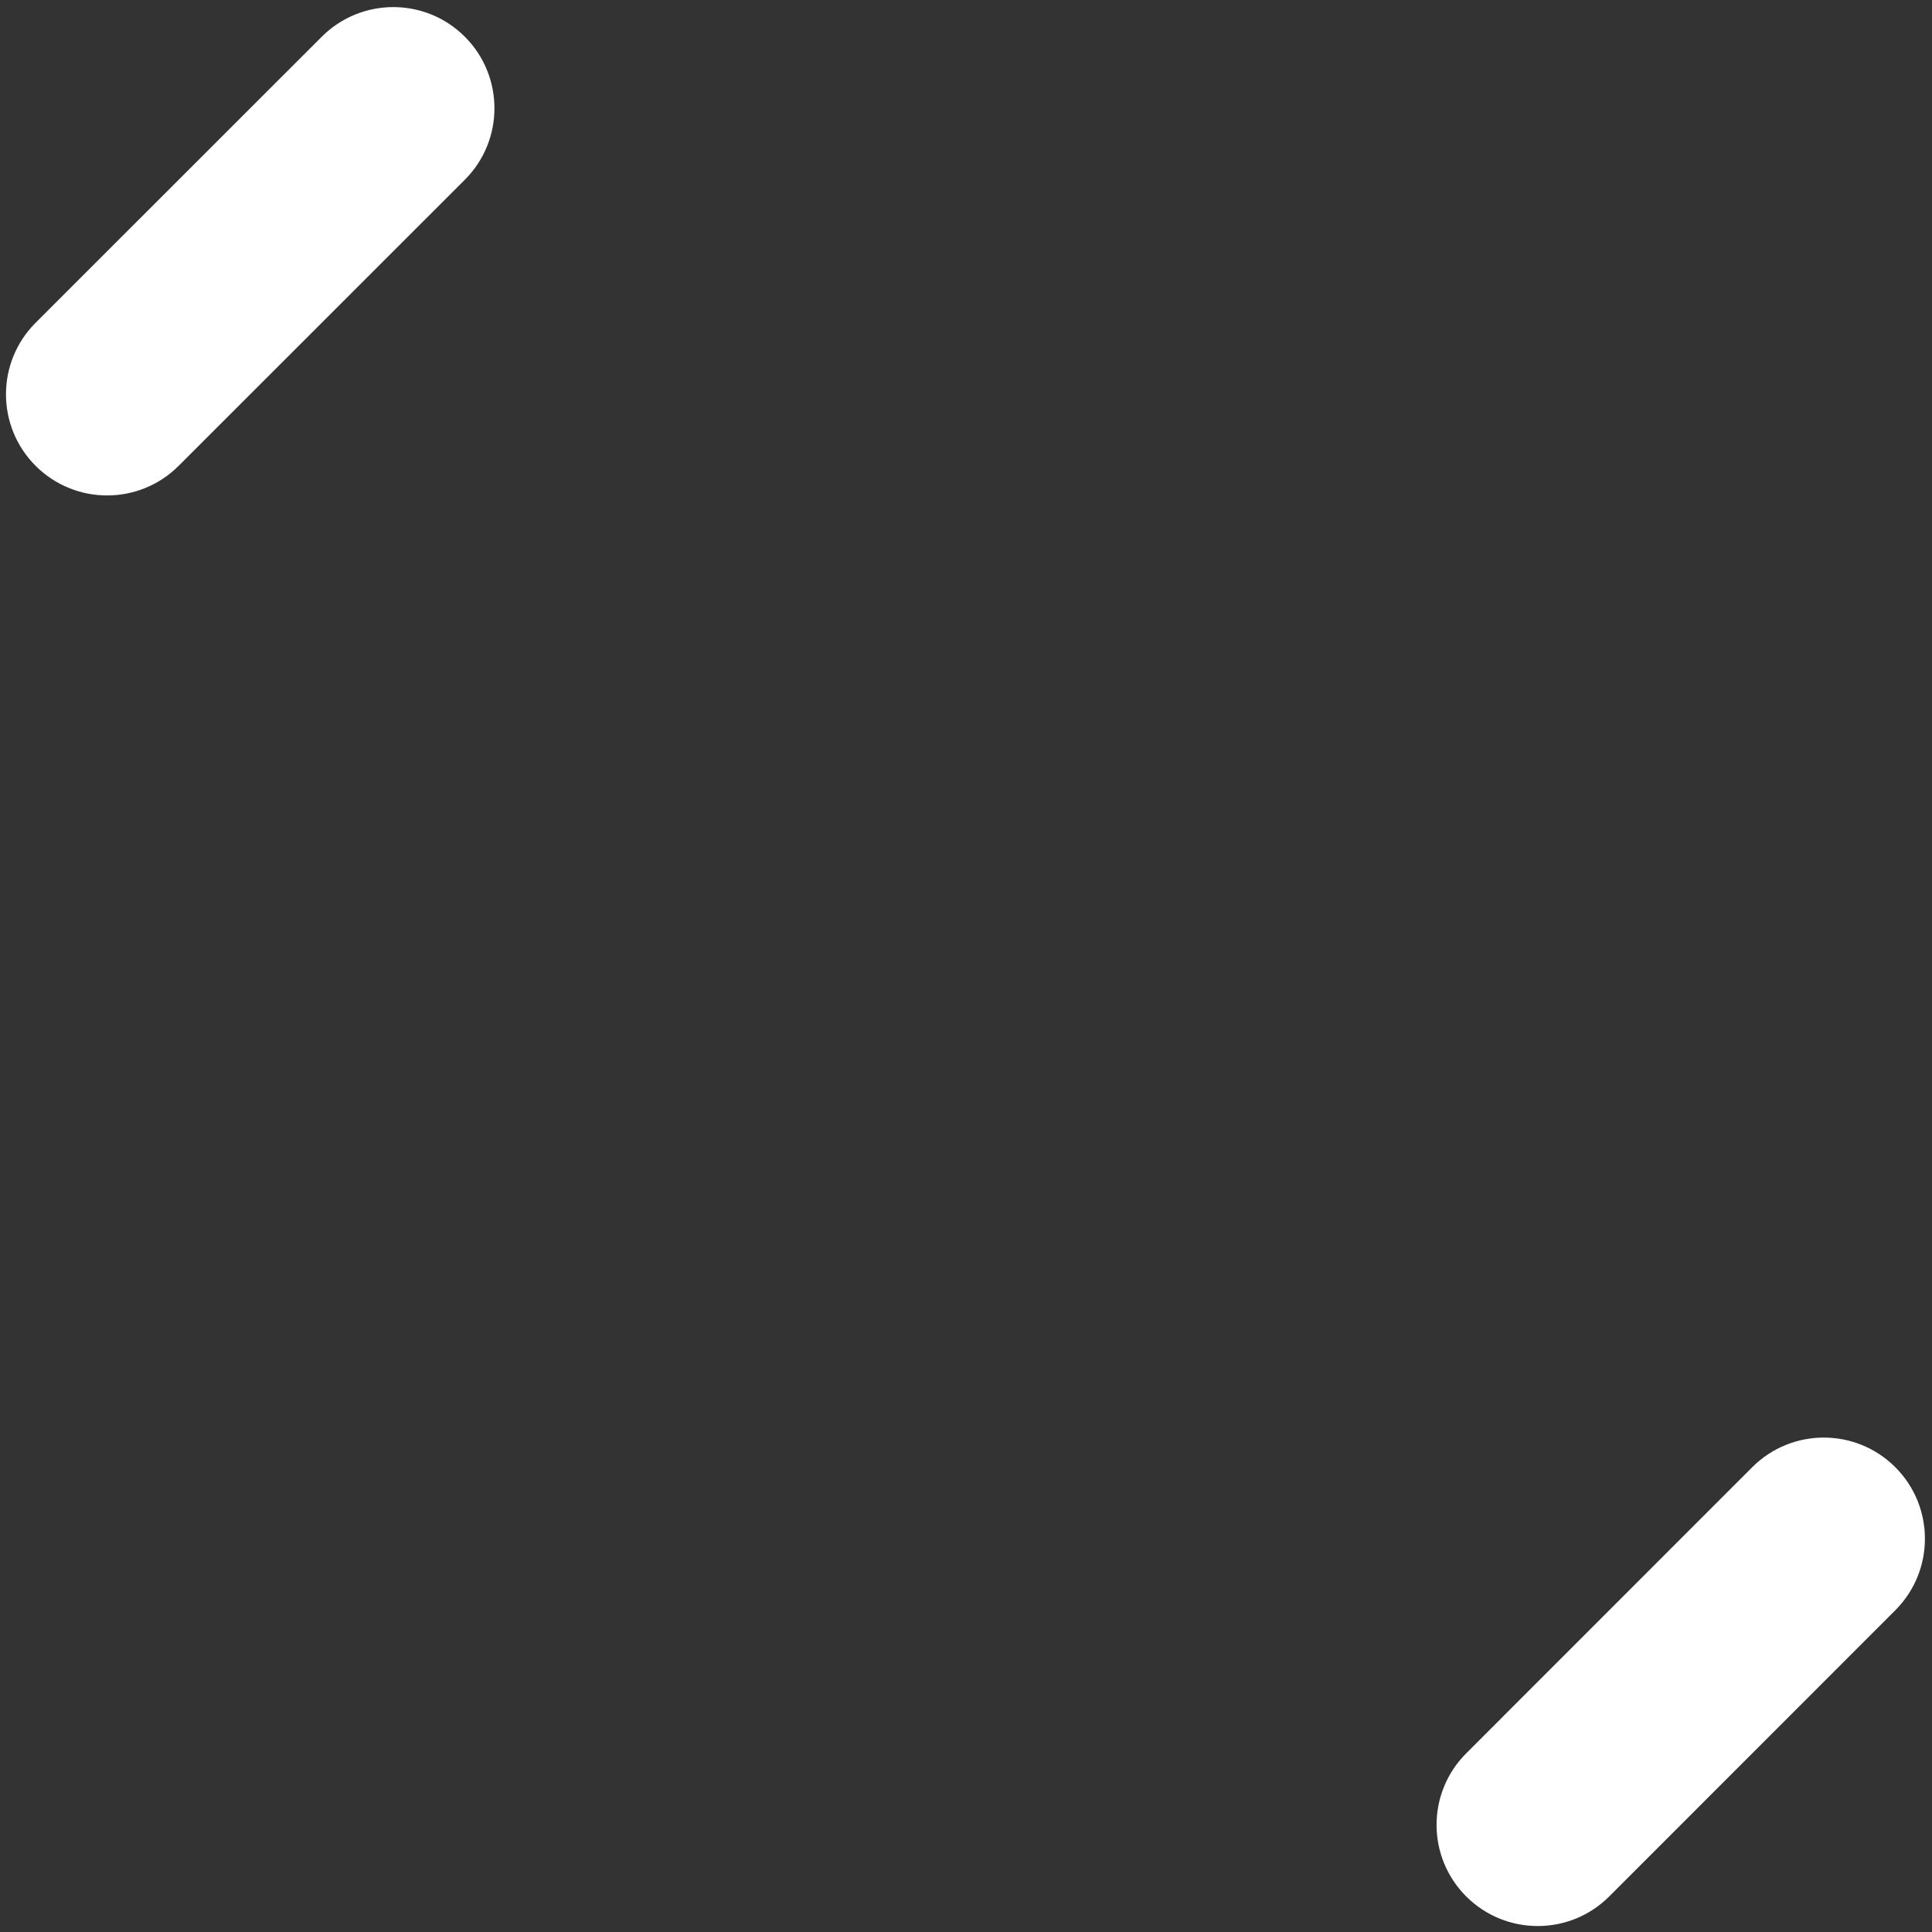 <svg width="191" height="191" viewBox="0 0 191 191" fill="none" xmlns="http://www.w3.org/2000/svg">
<rect x="0" y="0" width="191" height="191" fill="#333333" stroke="none"/>
<path d="M187.371 145.049C183.464 141.144 177.132 141.146 173.228 145.051L144.948 173.341C141.044 177.247 141.045 183.579 144.95 187.483C148.857 191.387 155.189 191.387 159.093 187.481L187.373 159.191C191.277 155.285 191.276 148.953 187.371 145.049Z" fill="white"/>
<path d="M45.954 3.631C42.05 -0.275 35.719 -0.275 31.812 3.629L3.522 31.909C-0.384 35.813 -0.385 42.145 3.519 46.051C7.422 49.955 13.753 49.959 17.661 46.053L45.951 17.773C49.857 13.869 49.858 7.537 45.954 3.631Z" fill="white"/>
</svg>
